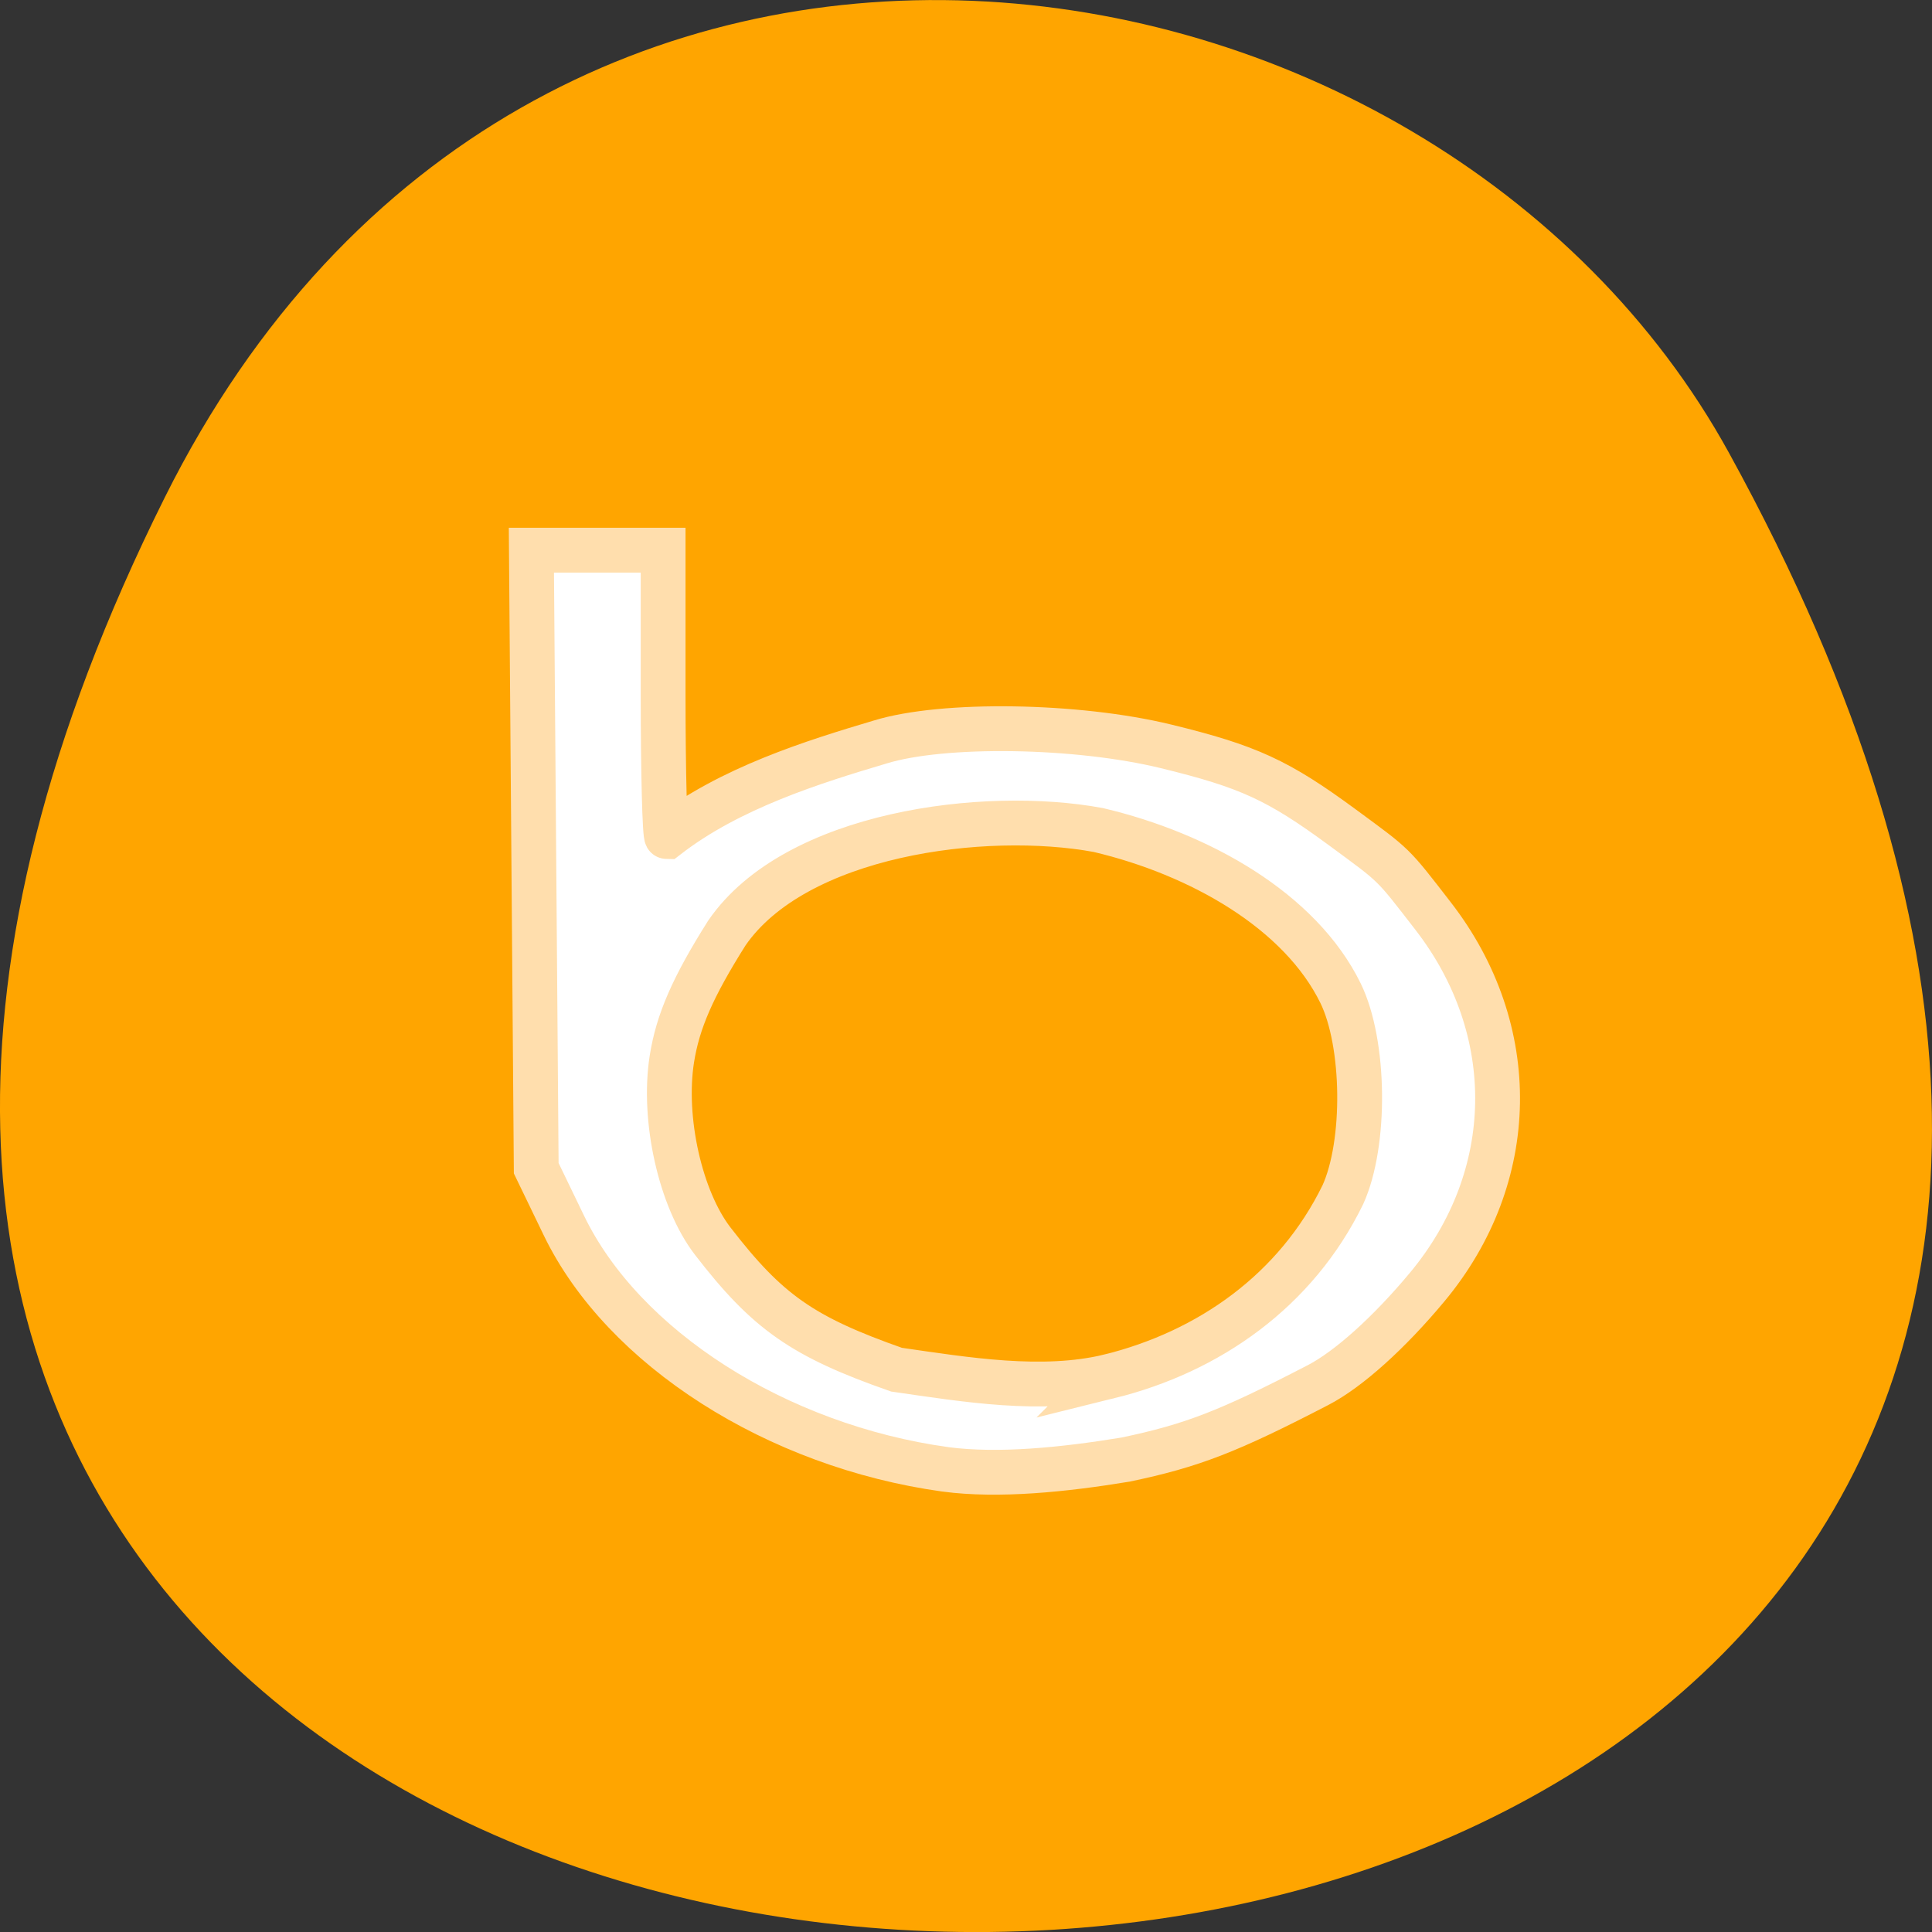 <svg xmlns="http://www.w3.org/2000/svg" viewBox="0 0 256 256"><rect x="0" y="0" width="256" height="256" fill="#333333" stroke="none"/><g transform="translate(0 -796.36)"><path d="m21.87 862.2c-127.45 255.36 349.88 253.67 207.23-5.832-39.16-71.24-159.18-90.44-207.23 5.832" fill="#ffa500" color="#000"/><path d="m 125.29 194.7 c -22.388 -3.096 -42.736 -16.1 -50.569 -32.31 l -3.669 -7.593 l -0.32 -40.949 l -0.32 -40.949 h 8.727 h 8.727 v 18.983 c 0 10.441 0.22 18.983 0.488 18.983 8.366 -6.48 19.45 -9.921 28.26 -12.543 8.337 -2.571 26.09 -2.303 37.888 0.573 10.92 2.662 14.855 4.471 23.4 10.757 7.07 5.203 6.503 4.645 11.981 11.715 11.683 15.08 11.377 34.577 -0.772 49.17 -5.059 6.076 -10.436 10.907 -14.463 12.994 -11.892 6.164 -16.681 8.02 -25.492 9.868 -8.217 1.352 -16.842 2.224 -23.864 1.301 z m 21.695 -12.319 c 13.185 -3.265 24.738 -11.338 30.953 -24.08 3.087 -6.8 2.933 -20.07 -0.309 -26.696 -5.325 -10.882 -18.598 -18.438 -32.1 -21.623 -15.09 -2.791 -40.13 0.426 -49.22 13.65 -4.509 7.152 -6.494 11.699 -7.282 16.686 -1.257 7.949 1.128 18.582 5.414 24.14 7.258 9.414 11.9 12.661 24.346 17.03 9.155 1.322 19.35 3.03 28.2 0.891 z" transform="translate(0 796.36)" fill="#fff" fill-rule="evenodd" stroke="#ffdead" stroke-width="5.938"/></g></svg>